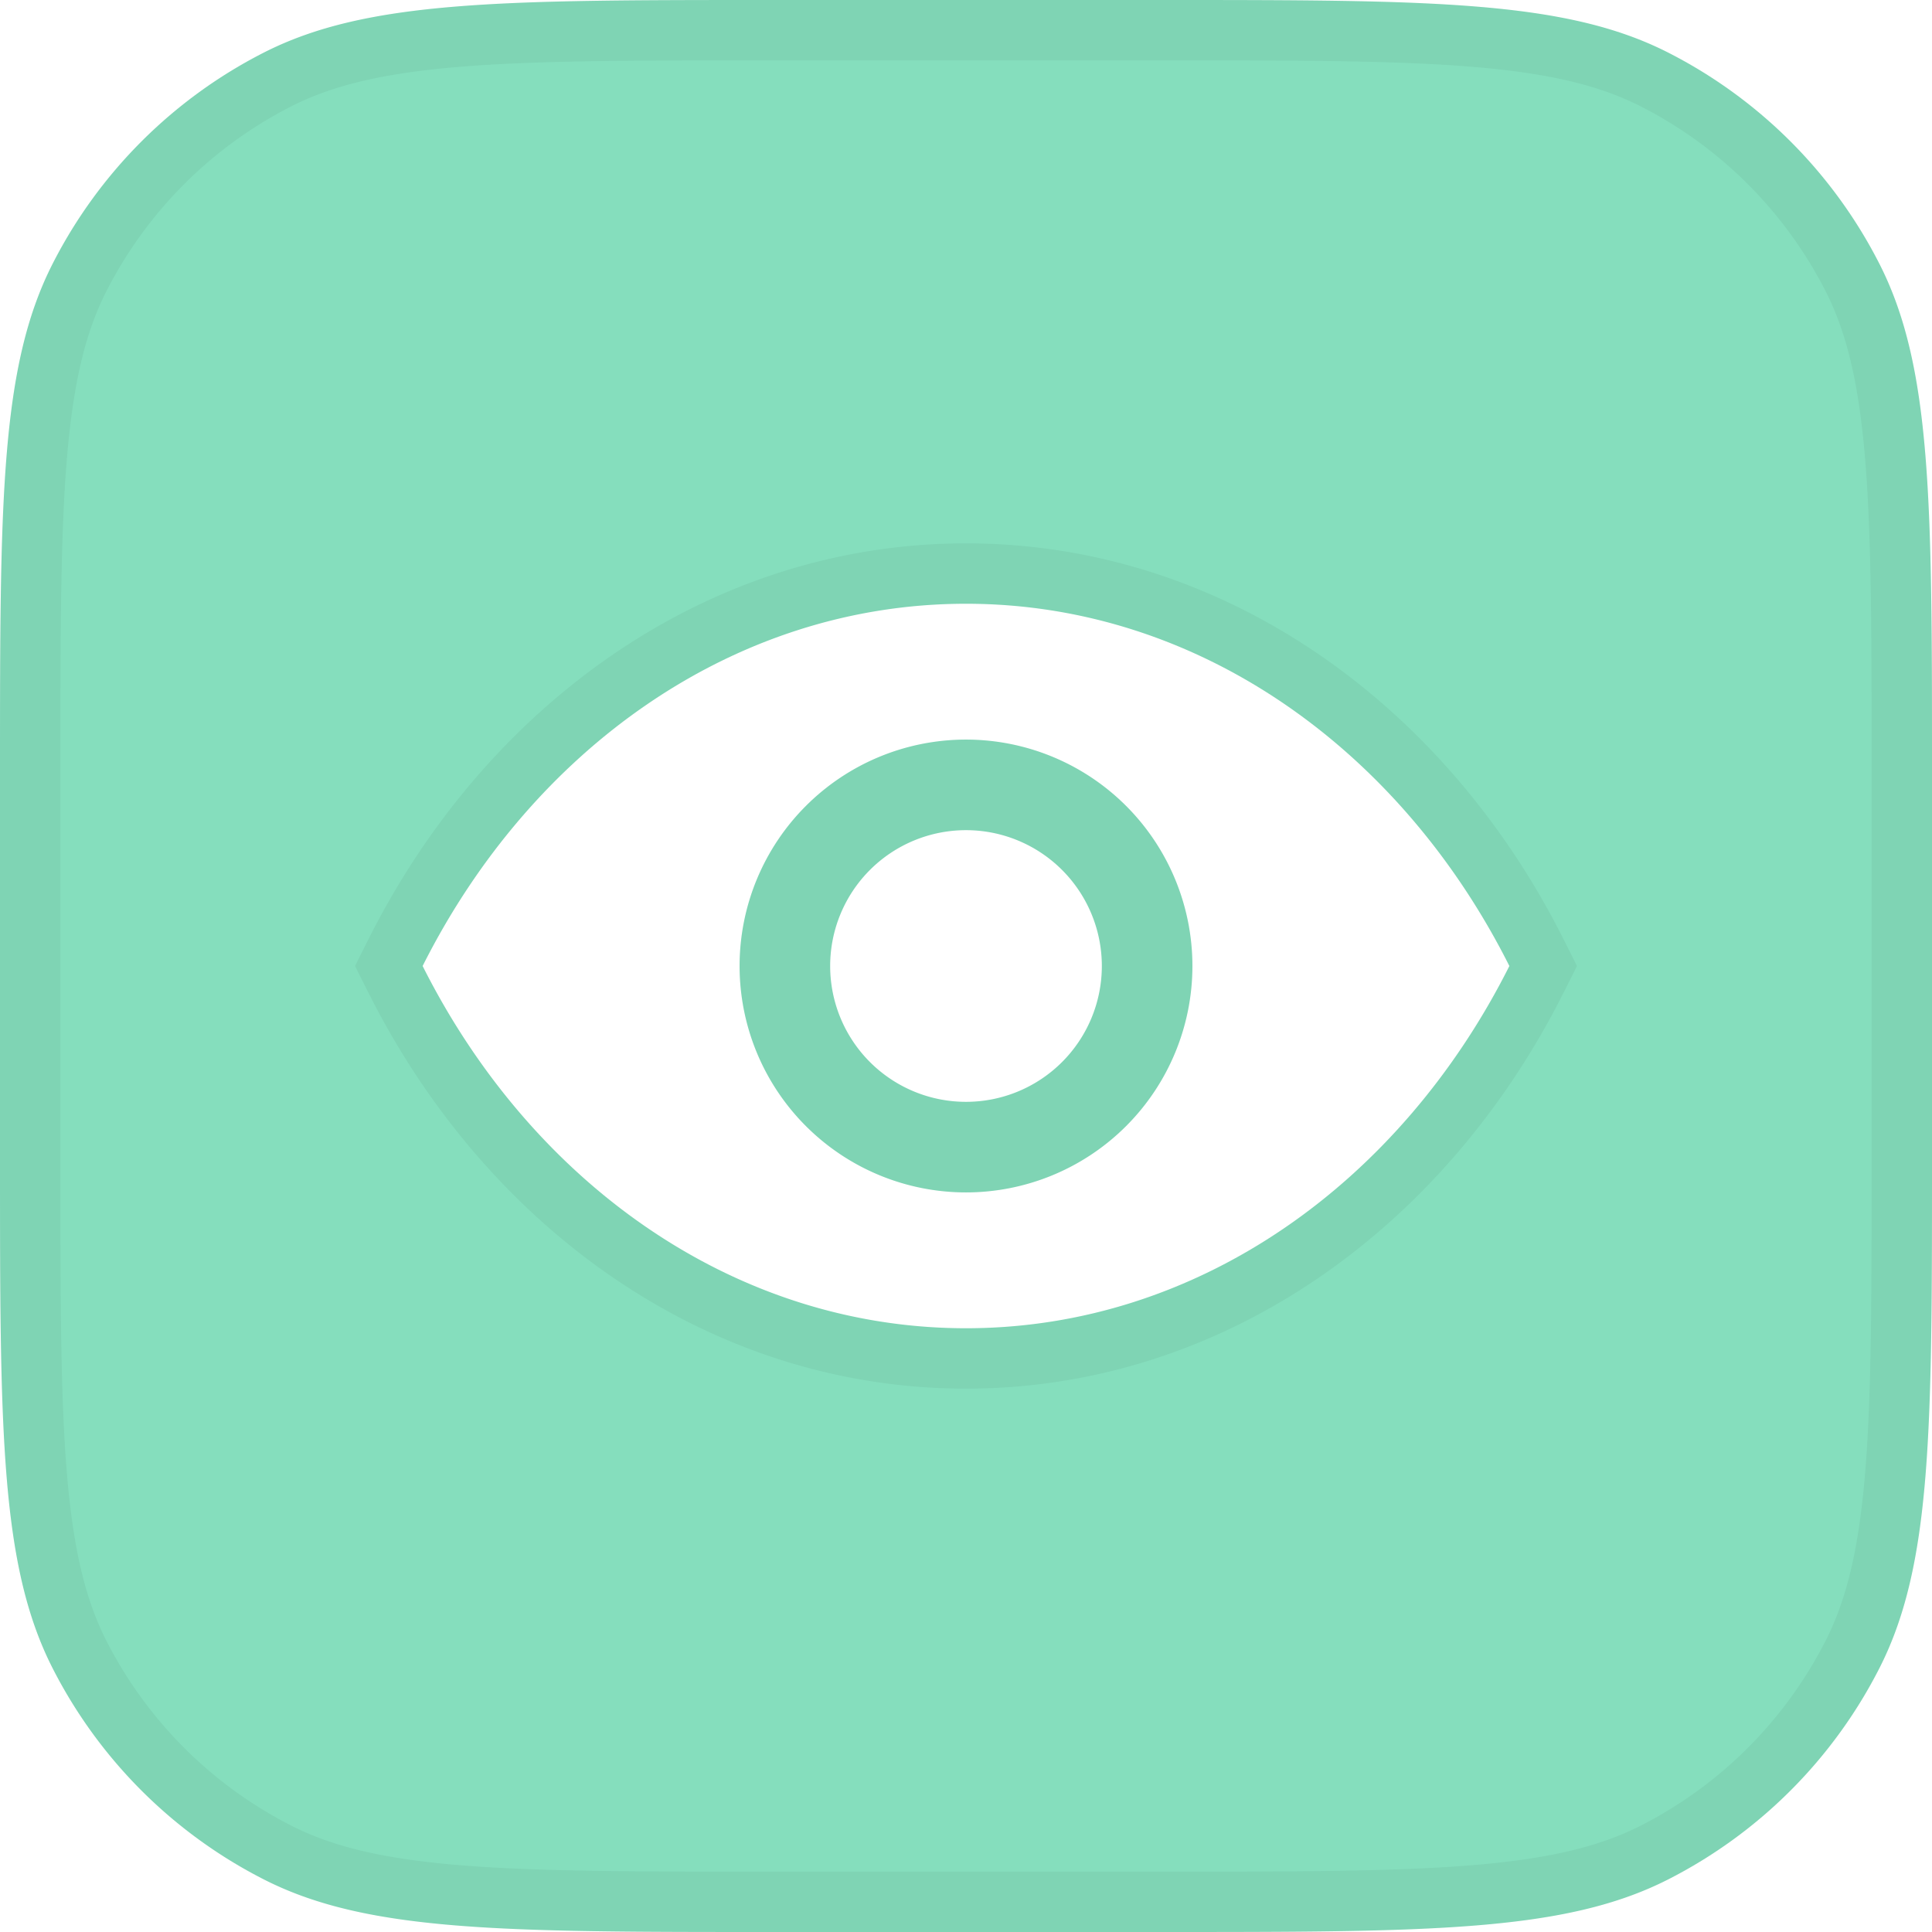 <svg width="32" height="32" fill="none" xmlns="http://www.w3.org/2000/svg"><path fill-rule="evenodd" clip-rule="evenodd" d="M12.25 16a3.75 3.75 0 107.5 0 3.75 3.75 0 00-7.5 0zm6 0a2.25 2.25 0 11-4.5 0 2.25 2.25 0 014.5 0z" fill="#85DEBD"/><path fill-rule="evenodd" clip-rule="evenodd" d="M.872 4.368C0 6.08 0 8.32 0 12.8v6.4c0 4.48 0 6.72.872 8.432a8 8 0 003.496 3.496C6.08 32 8.32 32 12.8 32h6.4c4.48 0 6.72 0 8.432-.872a8 8 0 003.496-3.496C32 25.92 32 23.68 32 19.2v-6.4c0-4.48 0-6.72-.872-8.432A8 8 0 0027.632.872C25.92 0 23.68 0 19.2 0h-6.4C8.32 0 6.08 0 4.368.872A8 8 0 00.872 4.368zM7 16c1.8-3.583 5.152-6 9-6s7.2 2.417 9 6c-1.8 3.584-5.152 6-9 6s-7.2-2.416-9-6z" fill="#85DEBD"/><path d="M6.553 15.775L6.44 16l.113.224C8.422 19.944 11.928 22.5 16 22.5c4.072 0 7.578-2.556 9.447-6.276L25.56 16l-.113-.225C23.578 12.057 20.072 9.5 16 9.5c-4.072 0-7.578 2.557-9.447 6.275zM16 19.25a3.25 3.25 0 110-6.5 3.25 3.25 0 010 6.5zm0-.5a2.75 2.75 0 100-5.5 2.75 2.75 0 000 5.5zM.5 12.8c0-2.248 0-3.905.107-5.214.107-1.303.316-2.218.71-2.99a7.5 7.5 0 013.278-3.279C5.368.923 6.283.714 7.586.607 8.896.5 10.552.5 12.8.5h6.4c2.248 0 3.905 0 5.214.107 1.303.107 2.217.316 2.99.71a7.5 7.5 0 013.279 3.278c.394.773.603 1.688.71 2.991.107 1.31.107 2.966.107 5.214v6.4c0 2.248 0 3.905-.107 5.214-.107 1.303-.316 2.217-.71 2.99a7.5 7.5 0 01-3.278 3.279c-.774.394-1.688.603-2.991.71-1.31.107-2.966.107-5.214.107h-6.4c-2.248 0-3.905 0-5.214-.107-1.303-.107-2.218-.316-2.99-.71a7.5 7.5 0 01-3.279-3.278c-.394-.774-.603-1.688-.71-2.991C.5 23.104.5 21.448.5 19.2v-6.4z" stroke="#000" stroke-opacity=".05"/></svg>